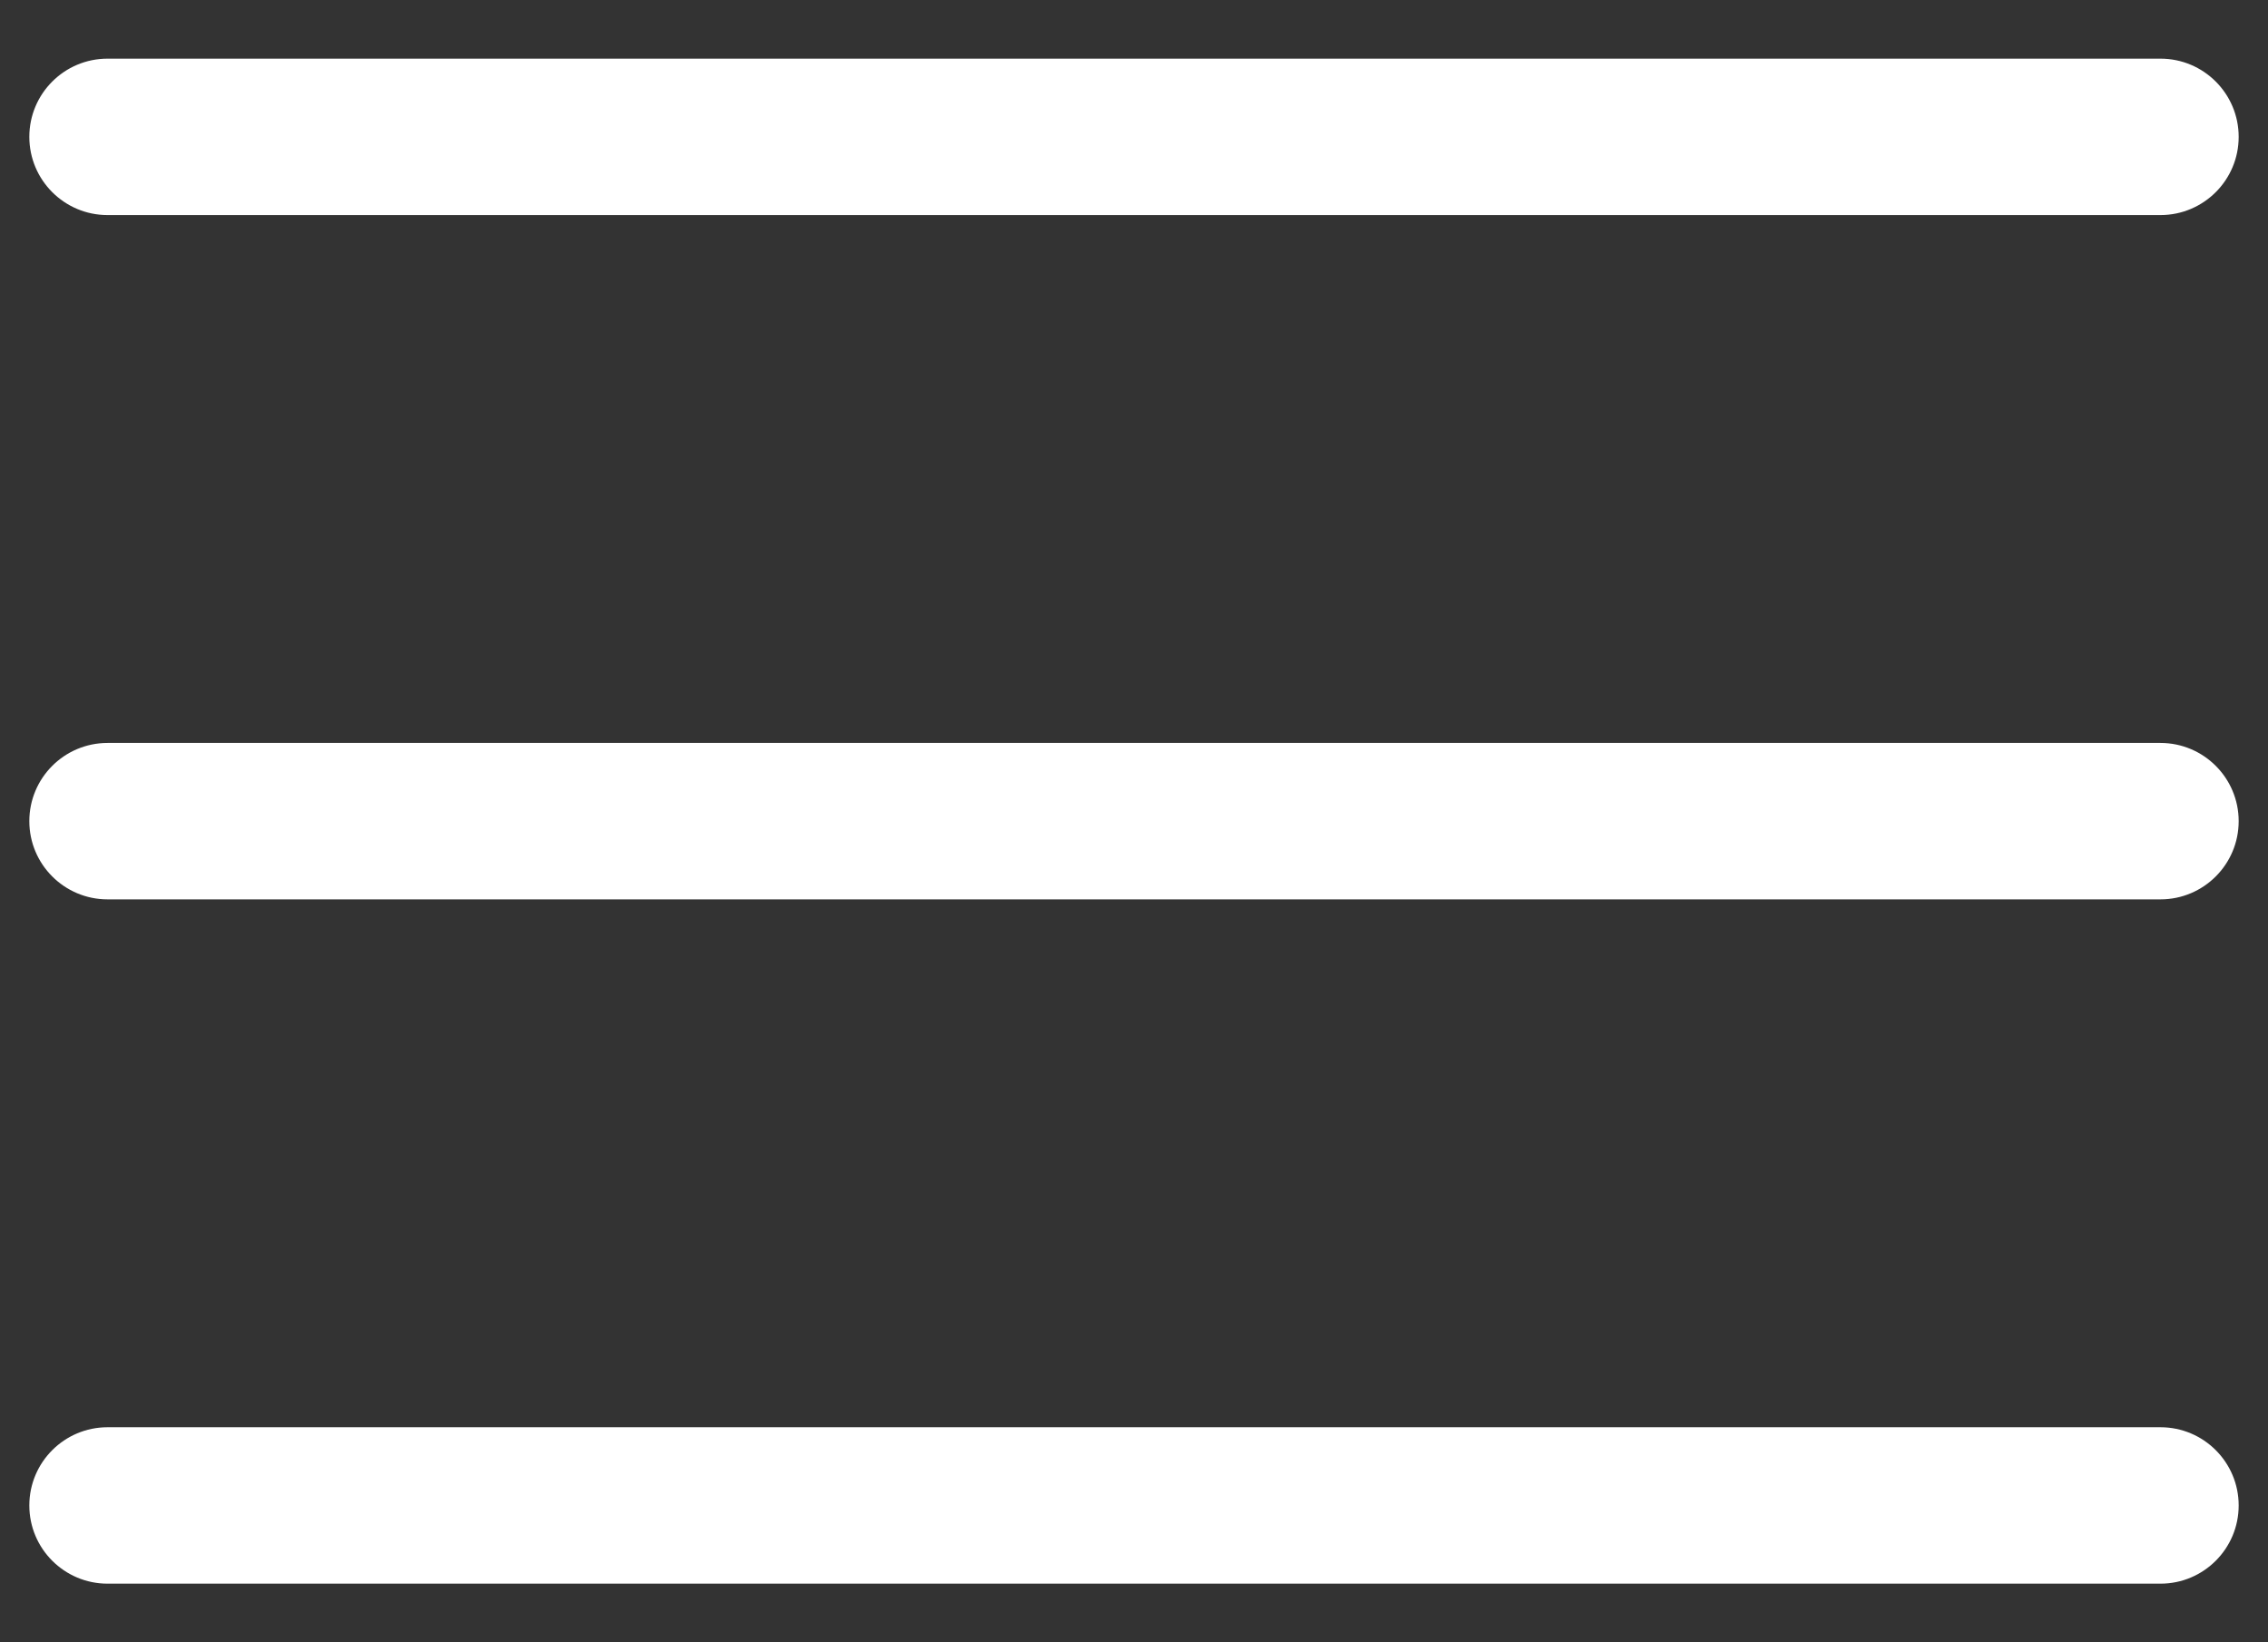 <svg width="29" height="21" viewBox="0 0 29 21" fill="none" xmlns="http://www.w3.org/2000/svg">
<rect x="0" y="0" width="29" height="21" fill="#333333" stroke="none"/>
<path fill-rule="evenodd" clip-rule="evenodd" d="M0.375 1.75C0.375 1.198 0.823 0.75 1.375 0.75H27.625C28.177 0.75 28.625 1.198 28.625 1.75C28.625 2.302 28.177 2.75 27.625 2.75H1.375C0.823 2.75 0.375 2.302 0.375 1.75ZM0.375 10.5C0.375 9.948 0.823 9.5 1.375 9.5H27.625C28.177 9.5 28.625 9.948 28.625 10.5C28.625 11.052 28.177 11.5 27.625 11.5H1.375C0.823 11.5 0.375 11.052 0.375 10.5ZM1.375 18.25C0.823 18.25 0.375 18.698 0.375 19.25C0.375 19.802 0.823 20.25 1.375 20.25H27.625C28.177 20.25 28.625 19.802 28.625 19.25C28.625 18.698 28.177 18.25 27.625 18.25H1.375Z" fill="white"/>
</svg>
